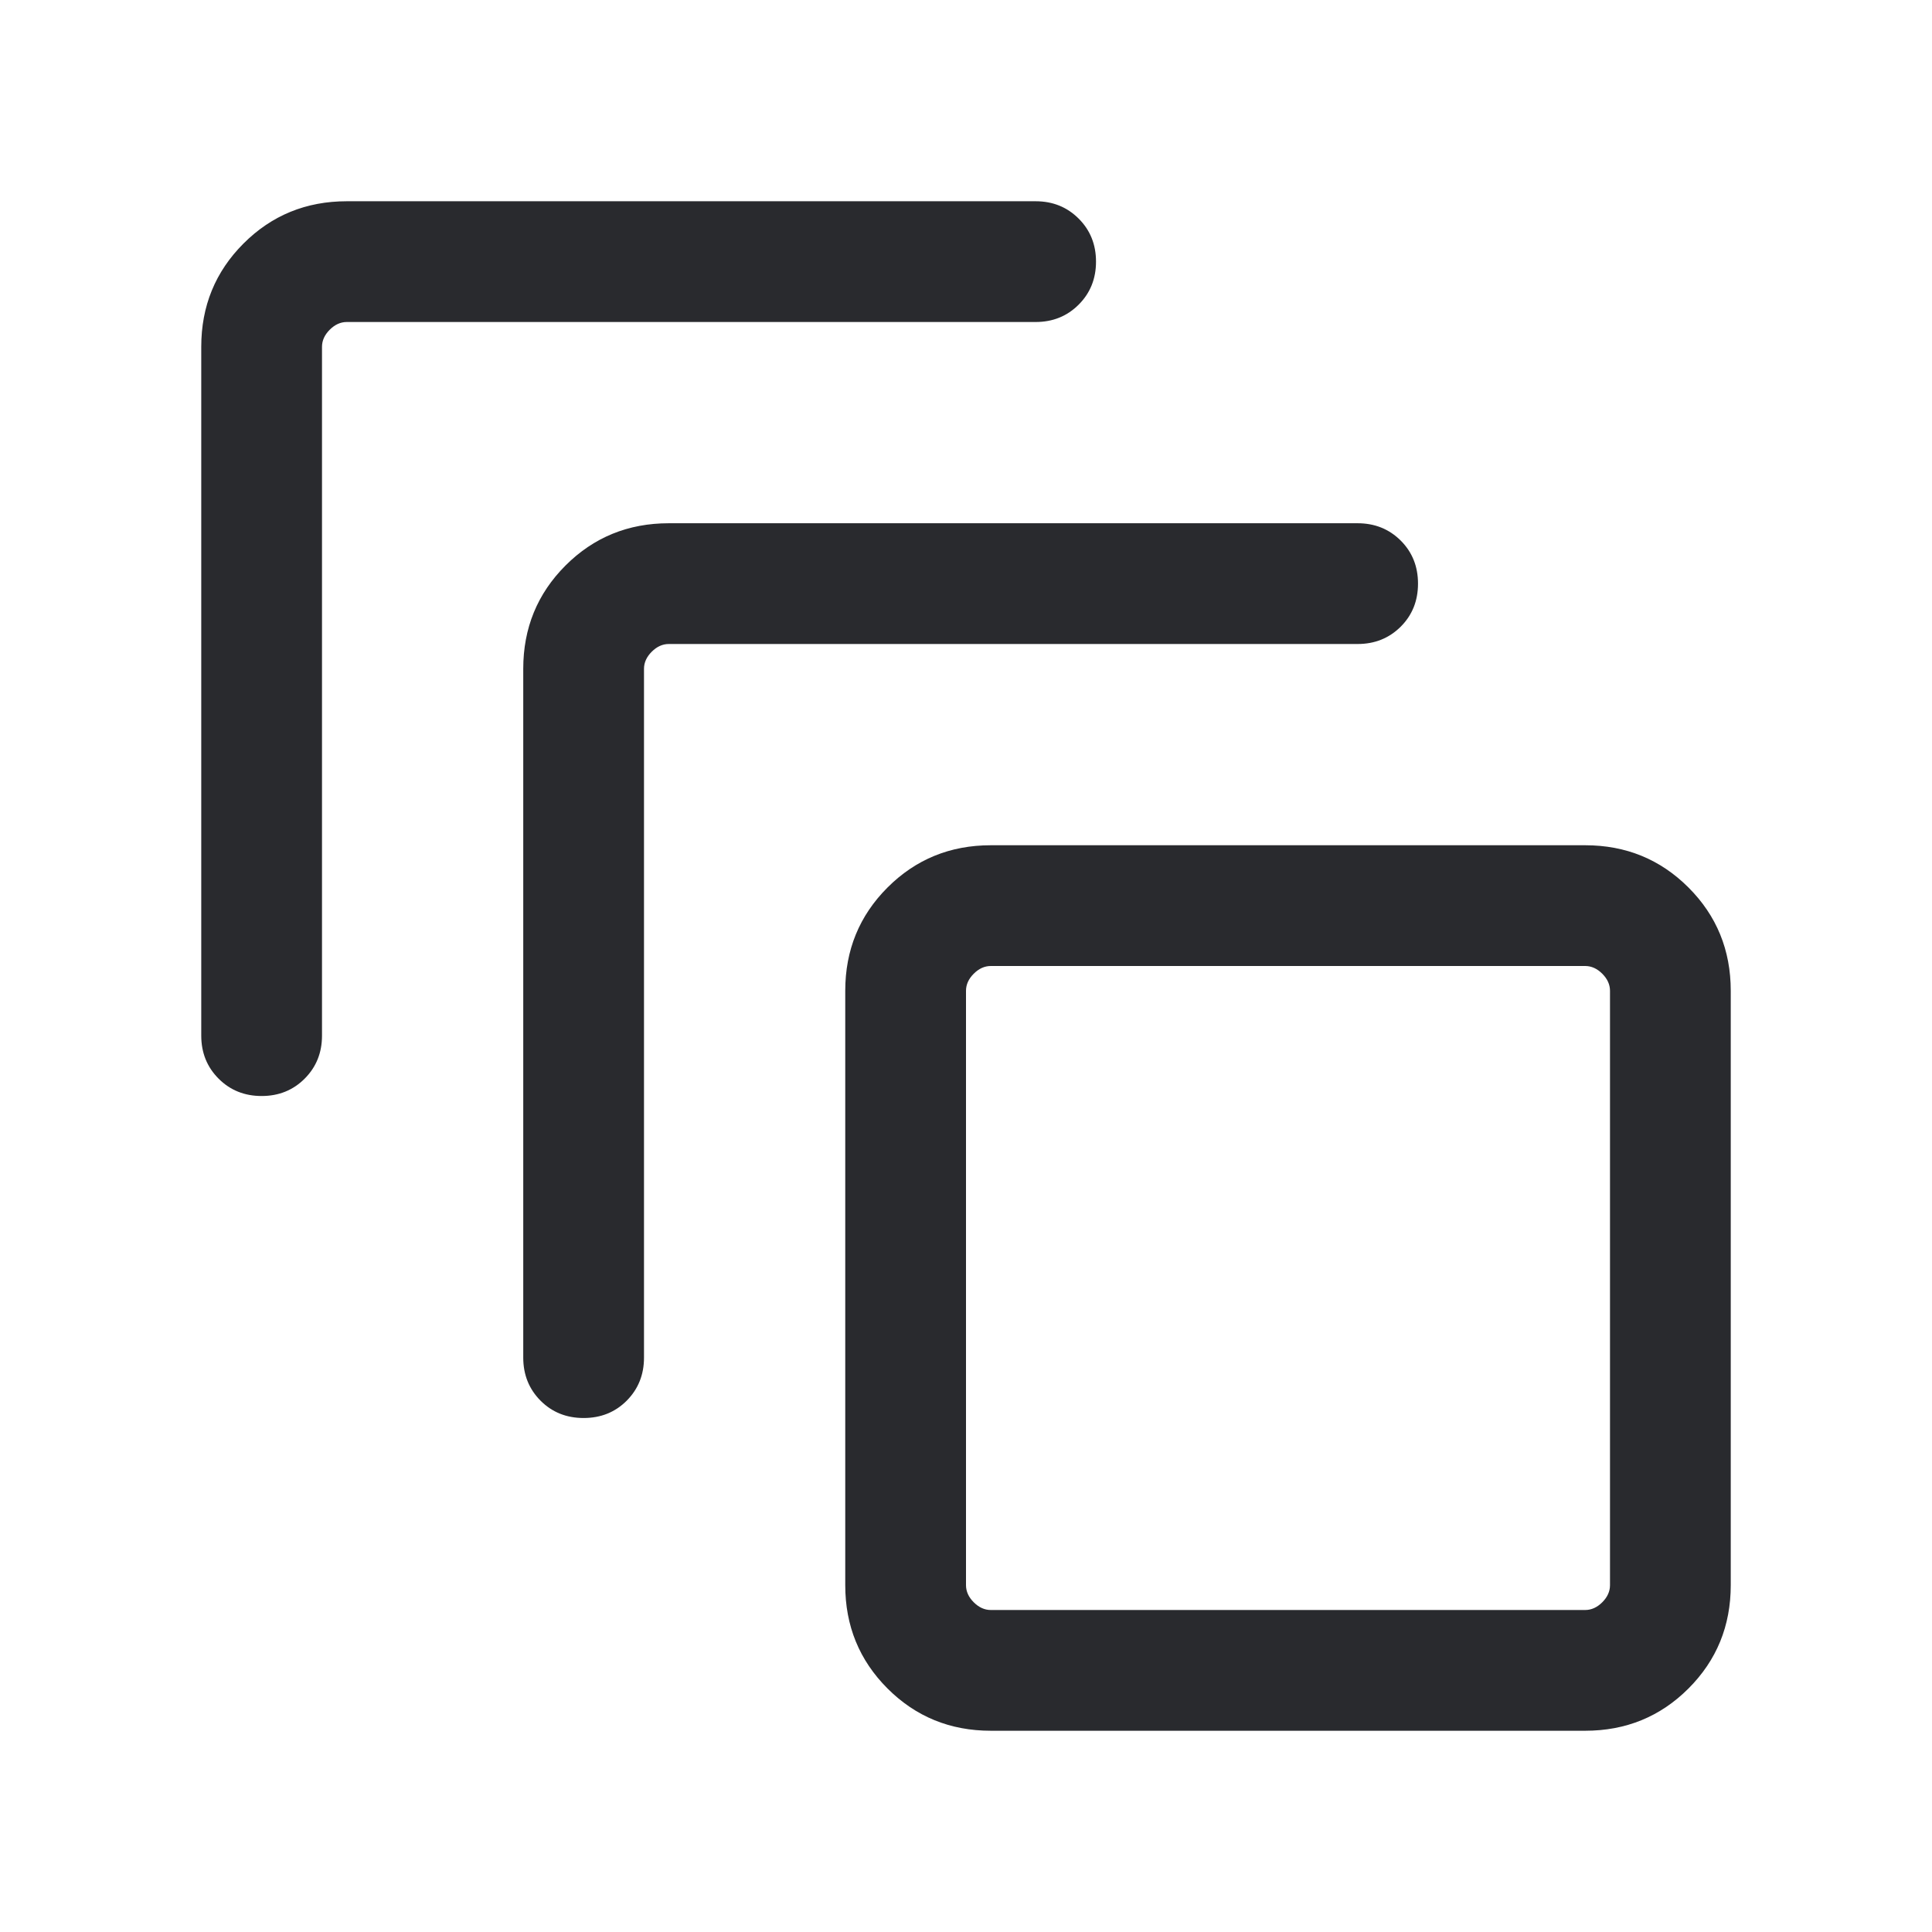<svg width="24" height="24" viewBox="0 0 24 24" fill="none" xmlns="http://www.w3.org/2000/svg">
<mask id="mask0_503_7236" style="mask-type:alpha" maskUnits="userSpaceOnUse" x="0" y="0" width="24" height="24">
<rect width="24" height="24" fill="#D9D9D9"/>
</mask>
<g mask="url(#mask0_503_7236)">
<path d="M12.308 21.5C11.803 21.5 11.375 21.325 11.025 20.975C10.675 20.625 10.5 20.197 10.5 19.692V12.308C10.5 11.803 10.675 11.375 11.025 11.025C11.375 10.675 11.803 10.5 12.308 10.5H19.692C20.197 10.5 20.625 10.675 20.975 11.025C21.325 11.375 21.5 11.803 21.5 12.308V19.692C21.5 20.197 21.325 20.625 20.975 20.975C20.625 21.325 20.197 21.5 19.692 21.5H12.308ZM12.308 20H19.692C19.769 20 19.84 19.968 19.904 19.904C19.968 19.84 20 19.769 20 19.692V12.308C20 12.231 19.968 12.16 19.904 12.096C19.84 12.032 19.769 12 19.692 12H12.308C12.231 12 12.16 12.032 12.096 12.096C12.032 12.16 12 12.231 12 12.308V19.692C12 19.769 12.032 19.84 12.096 19.904C12.16 19.968 12.231 20 12.308 20ZM6.5 16.865V8.308C6.5 7.803 6.675 7.375 7.025 7.025C7.375 6.675 7.803 6.5 8.308 6.5H16.865C17.078 6.5 17.256 6.572 17.4 6.715C17.544 6.859 17.615 7.037 17.615 7.25C17.615 7.463 17.544 7.641 17.4 7.785C17.256 7.928 17.078 8 16.865 8H8.308C8.231 8 8.16 8.032 8.096 8.096C8.032 8.16 8 8.231 8 8.308V16.865C8 17.078 7.928 17.256 7.785 17.4C7.641 17.544 7.463 17.615 7.25 17.615C7.037 17.615 6.859 17.544 6.715 17.4C6.572 17.256 6.5 17.078 6.5 16.865ZM2.5 12.865V4.308C2.5 3.803 2.675 3.375 3.025 3.025C3.375 2.675 3.803 2.5 4.308 2.5H12.865C13.078 2.5 13.256 2.572 13.4 2.716C13.543 2.859 13.615 3.037 13.615 3.25C13.615 3.463 13.543 3.641 13.4 3.784C13.256 3.928 13.078 4 12.865 4H4.308C4.231 4 4.16 4.032 4.096 4.096C4.032 4.16 4 4.231 4 4.308V12.865C4 13.078 3.928 13.256 3.784 13.4C3.641 13.543 3.463 13.615 3.25 13.615C3.037 13.615 2.859 13.543 2.716 13.4C2.572 13.256 2.5 13.078 2.5 12.865Z" fill="#292A2E"/>
</g>
</svg>
